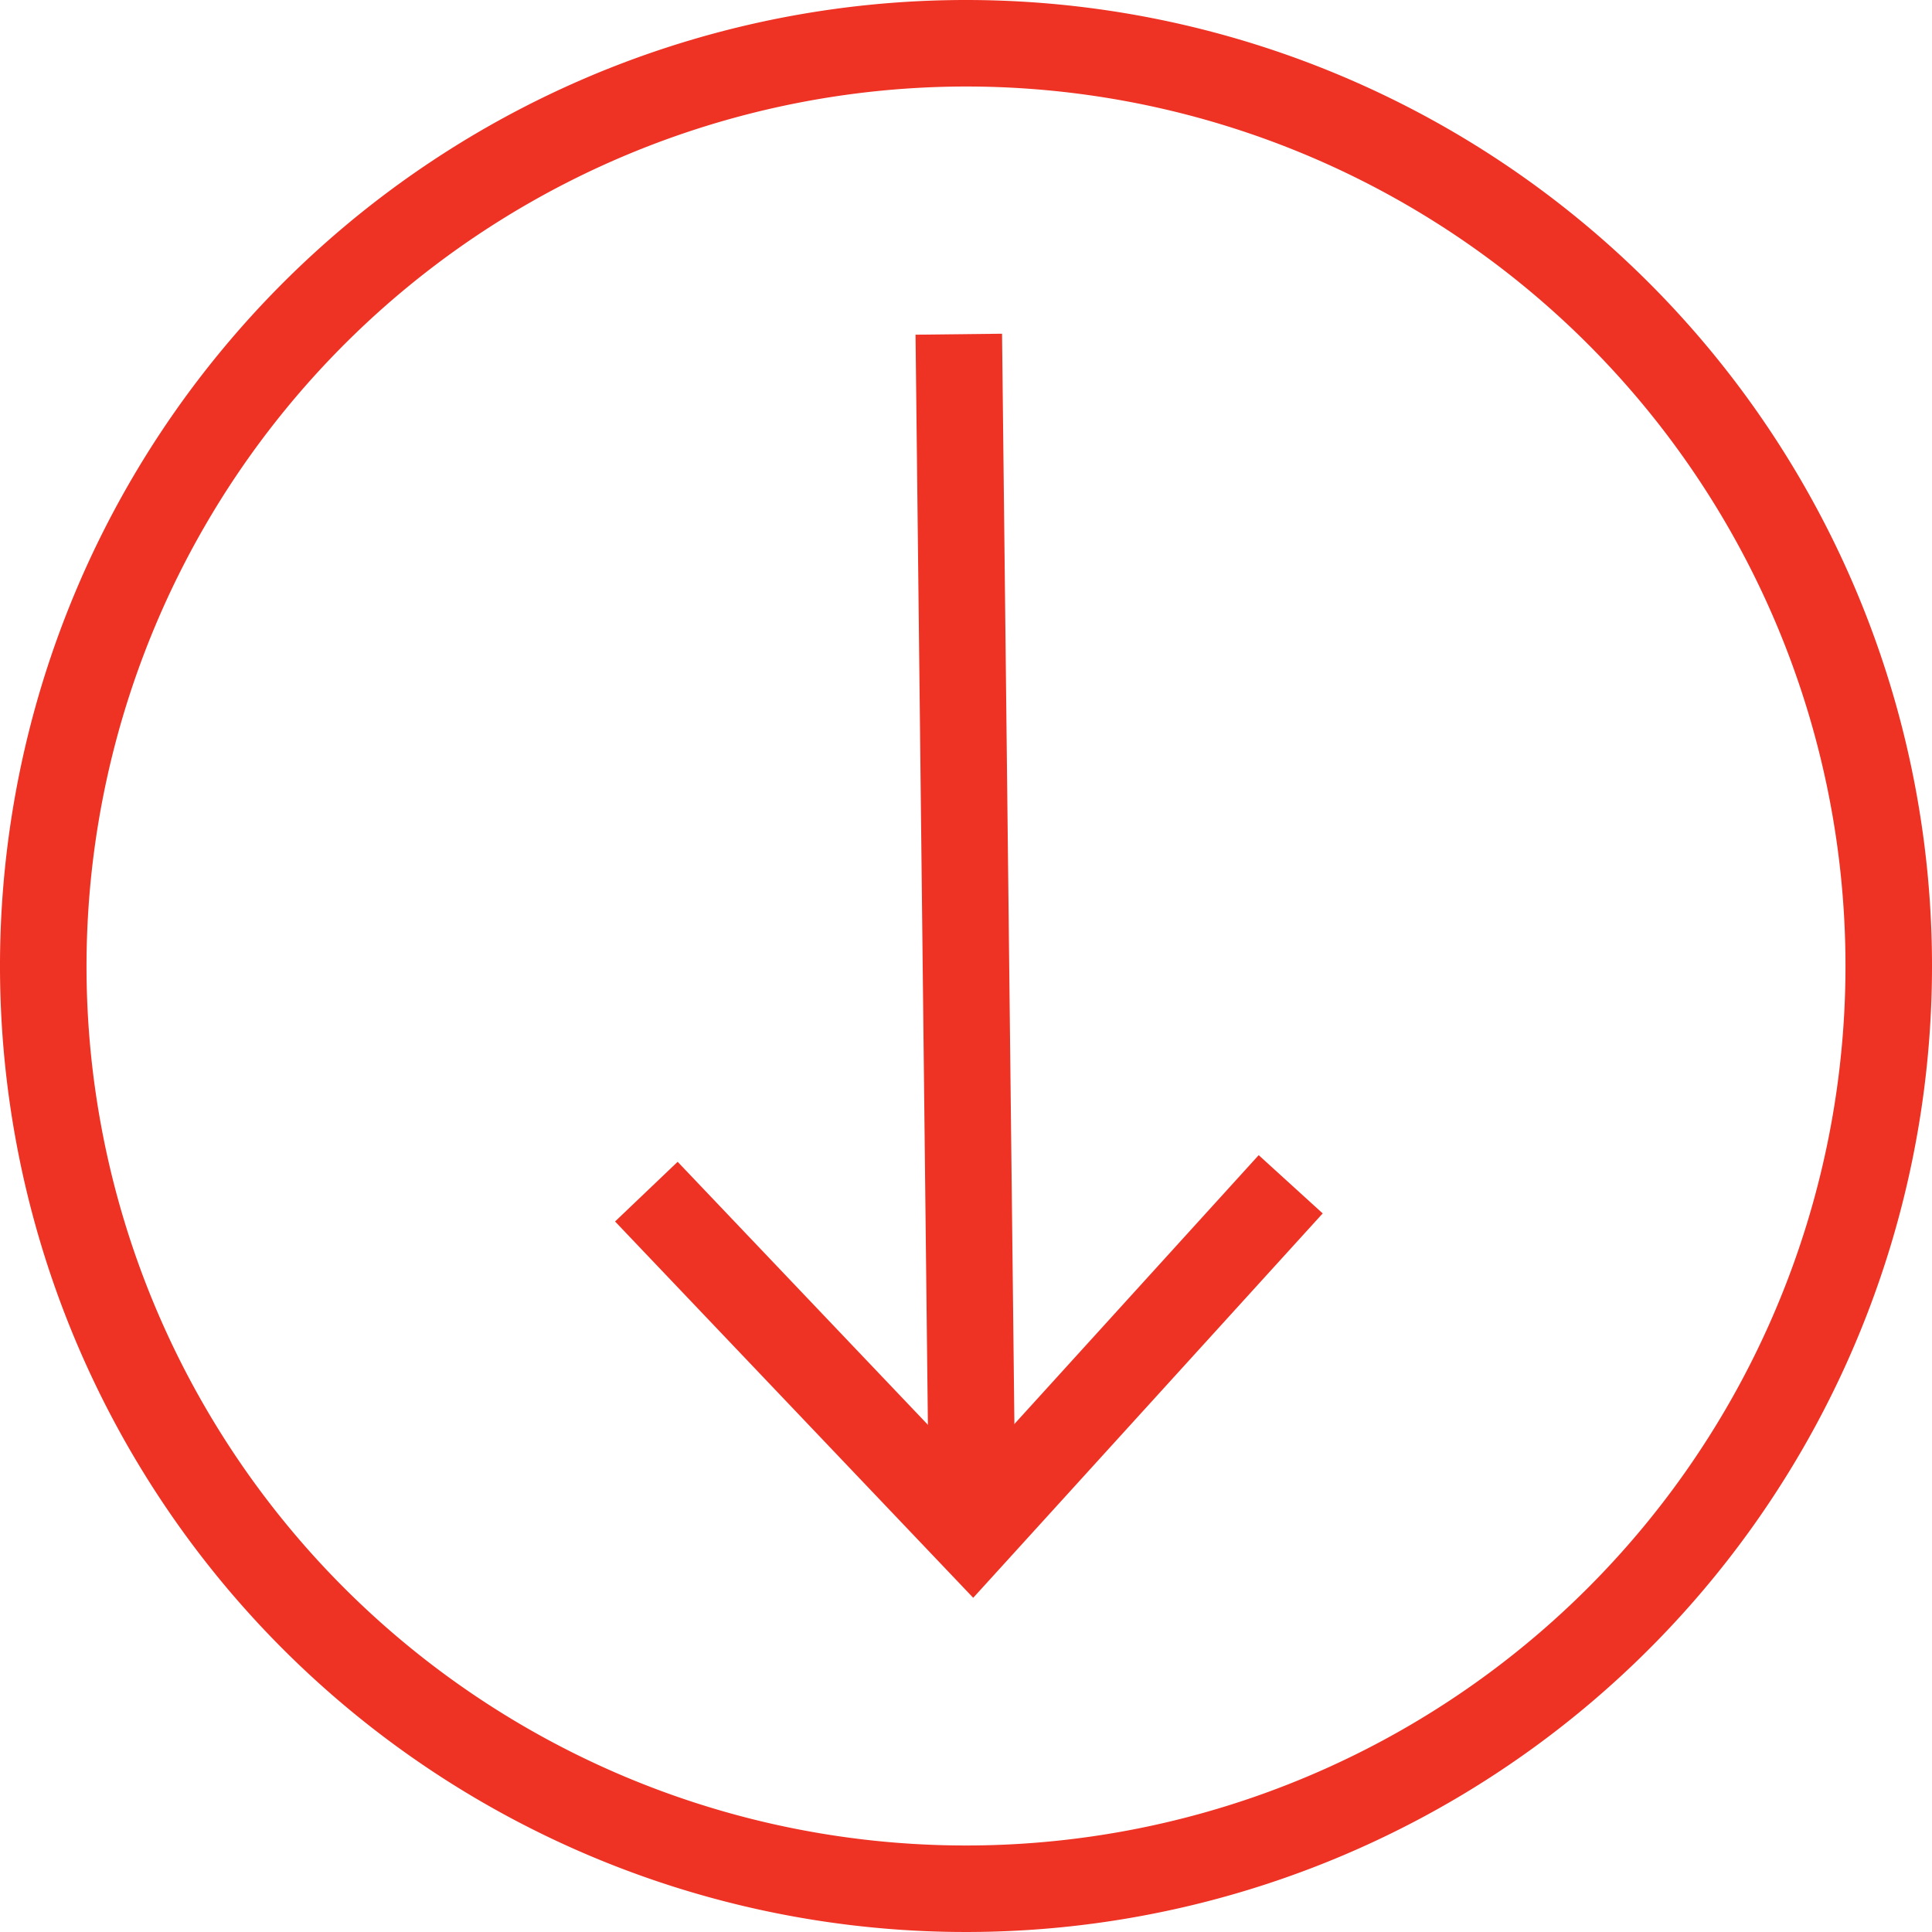 <svg id="Layer_1" data-name="Layer 1" xmlns="http://www.w3.org/2000/svg" width="67" height="67" viewBox="0 0 67 67"><defs><style>.cls-1{fill:none;stroke:#ee3224;stroke-miterlimit:10;stroke-width:3px;}.cls-2{fill:#ee3224;}</style></defs><title>scroll-icon</title><line class="cls-1" x1="33.25" y1="11.59" x2="33.71" y2="52.16"/><polygon class="cls-2" points="21.33 42.36 23.5 40.29 33.7 51.01 43.65 40.06 45.87 42.08 33.75 55.41 21.33 42.36"/><path class="cls-2" d="M33.5,3A30.5,30.5,0,1,1,3,33.5,30.53,30.53,0,0,1,33.5,3m0-3A33.5,33.5,0,1,0,67,33.5,33.5,33.5,0,0,0,33.5,0Z"/></svg>